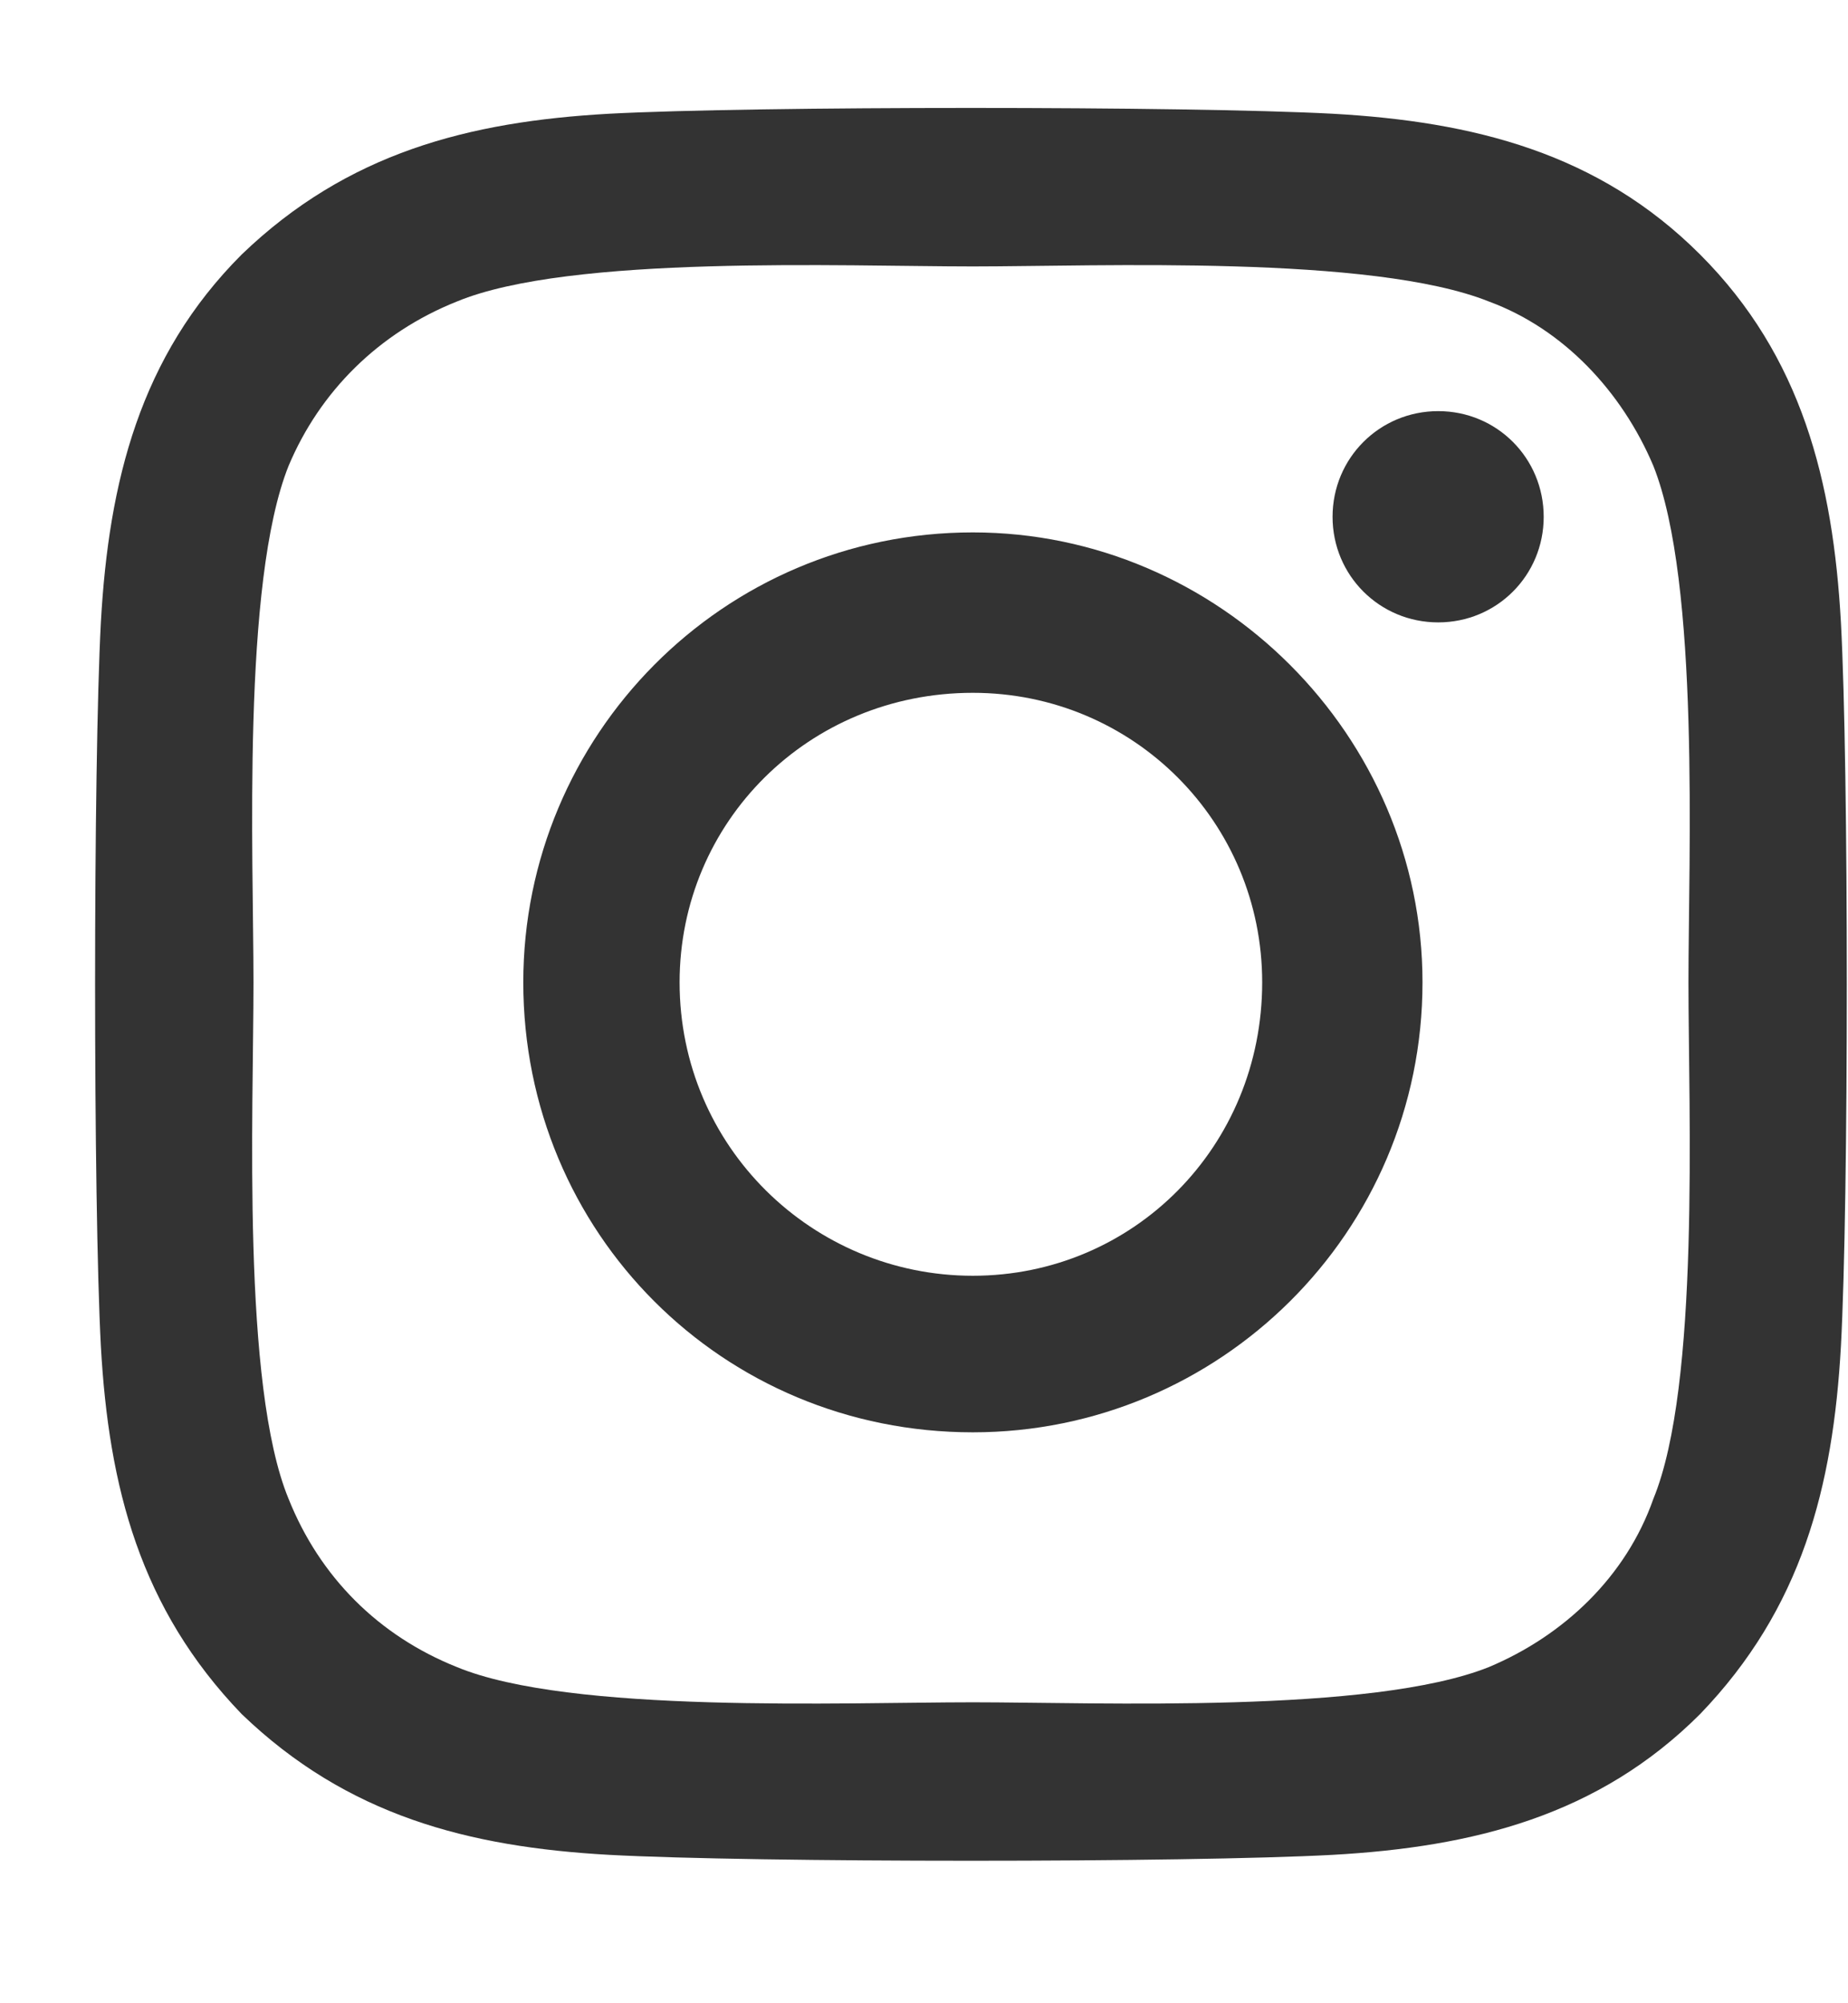 <svg width="12" height="13" viewBox="0 0 12 13" fill="none" xmlns="http://www.w3.org/2000/svg">
<path d="M6.317 3.455C7.917 3.455 9.237 4.775 9.237 6.375C9.237 8 7.917 9.295 6.317 9.295C4.692 9.295 3.398 8 3.398 6.375C3.398 4.775 4.692 3.455 6.317 3.455ZM6.317 8.279C7.359 8.279 8.196 7.441 8.196 6.375C8.196 5.334 7.359 4.496 6.317 4.496C5.251 4.496 4.413 5.334 4.413 6.375C4.413 7.441 5.276 8.279 6.317 8.279ZM10.024 3.354C10.024 3.734 9.72 4.039 9.339 4.039C8.958 4.039 8.653 3.734 8.653 3.354C8.653 2.973 8.958 2.668 9.339 2.668C9.72 2.668 10.024 2.973 10.024 3.354ZM11.954 4.039C12.005 4.979 12.005 7.797 11.954 8.736C11.903 9.65 11.7 10.438 11.04 11.123C10.38 11.783 9.568 11.986 8.653 12.037C7.714 12.088 4.896 12.088 3.956 12.037C3.042 11.986 2.255 11.783 1.569 11.123C0.909 10.438 0.706 9.65 0.655 8.736C0.605 7.797 0.605 4.979 0.655 4.039C0.706 3.125 0.909 2.312 1.569 1.652C2.255 0.992 3.042 0.789 3.956 0.738C4.896 0.688 7.714 0.688 8.653 0.738C9.568 0.789 10.38 0.992 11.04 1.652C11.7 2.312 11.903 3.125 11.954 4.039ZM10.736 9.727C11.04 8.99 10.964 7.213 10.964 6.375C10.964 5.562 11.04 3.785 10.736 3.023C10.532 2.541 10.152 2.135 9.669 1.957C8.907 1.652 7.13 1.729 6.317 1.729C5.48 1.729 3.702 1.652 2.966 1.957C2.458 2.16 2.077 2.541 1.874 3.023C1.569 3.785 1.646 5.562 1.646 6.375C1.646 7.213 1.569 8.99 1.874 9.727C2.077 10.234 2.458 10.615 2.966 10.818C3.702 11.123 5.48 11.047 6.317 11.047C7.13 11.047 8.907 11.123 9.669 10.818C10.152 10.615 10.558 10.234 10.736 9.727Z" fill="#333333"/>
</svg>
